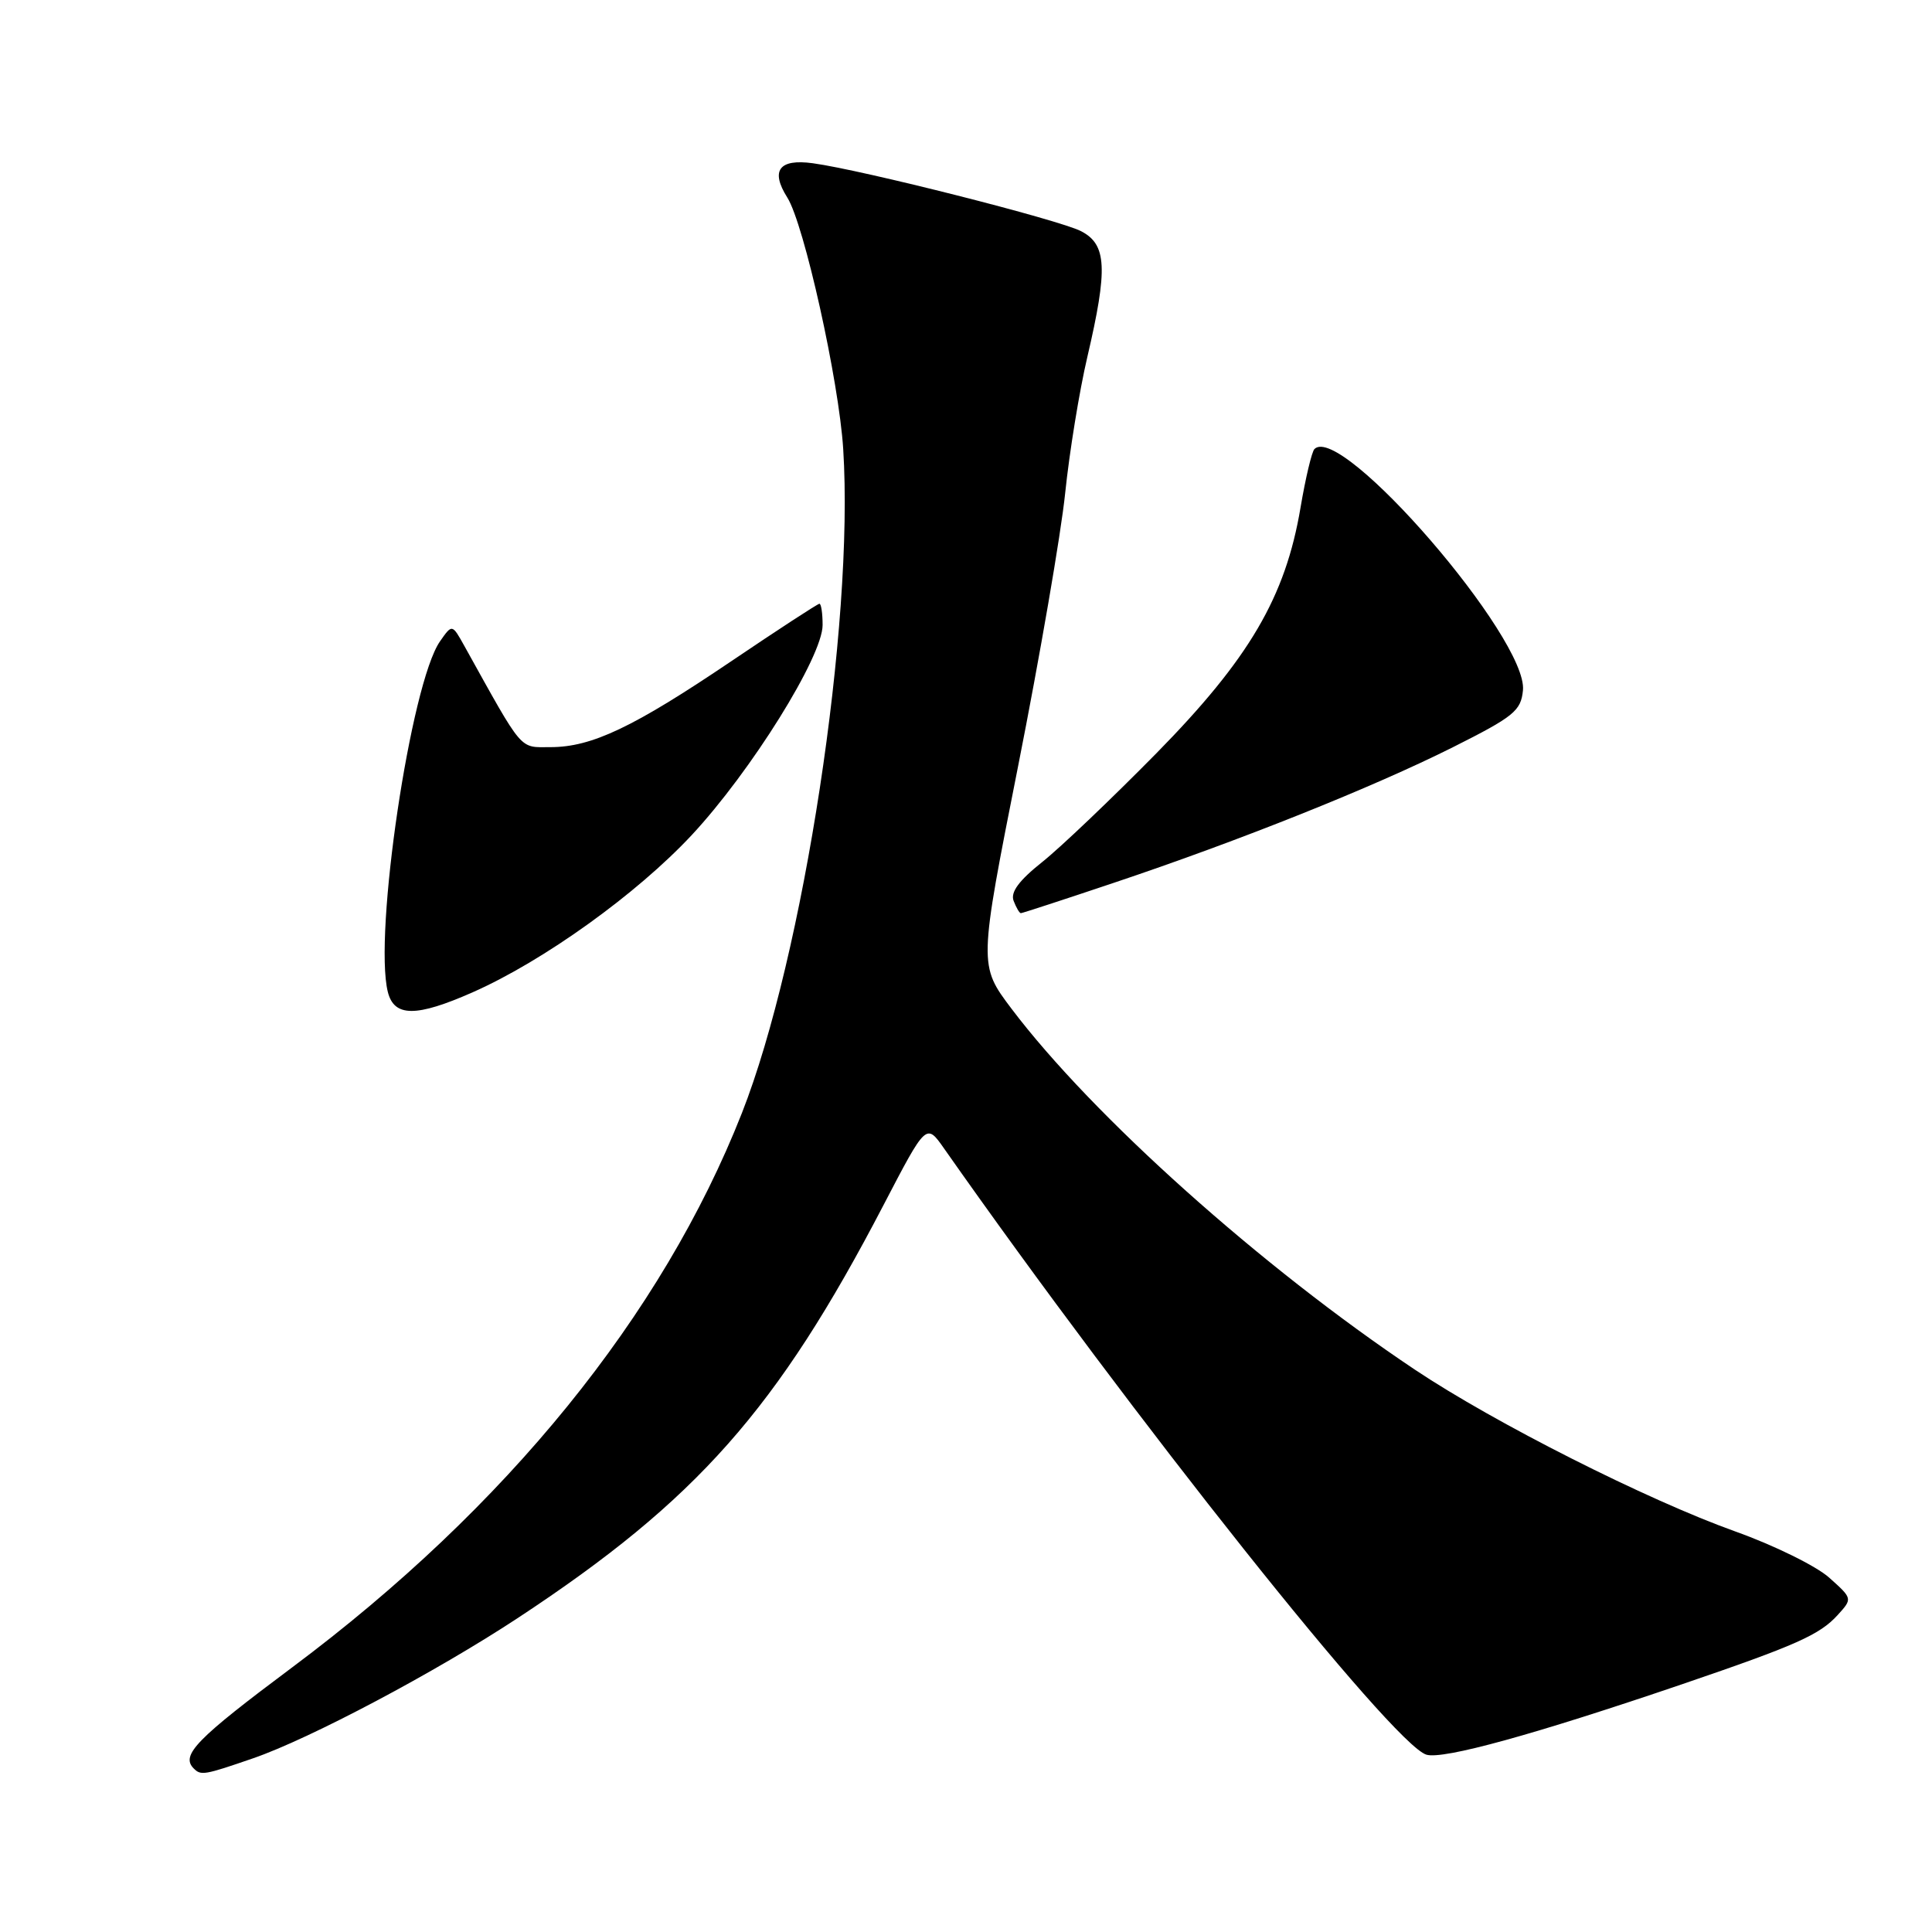 <?xml version="1.0" encoding="UTF-8" standalone="no"?>
<!DOCTYPE svg PUBLIC "-//W3C//DTD SVG 1.1//EN" "http://www.w3.org/Graphics/SVG/1.1/DTD/svg11.dtd" >
<svg xmlns="http://www.w3.org/2000/svg" xmlns:xlink="http://www.w3.org/1999/xlink" version="1.1" viewBox="0 0 256 256">
 <g >
 <path fill="currentColor"
d=" M 33.52 232.99 C 41.05 230.40 57.75 221.55 68.65 214.37 C 92.35 198.76 102.96 186.78 117.08 159.66 C 122.73 148.81 122.73 148.81 125.08 152.16 C 150.16 187.90 184.50 231.07 188.99 232.50 C 191.17 233.19 203.34 229.83 223.00 223.13 C 237.97 218.02 241.13 216.62 243.51 213.99 C 245.48 211.82 245.48 211.82 242.37 209.04 C 240.66 207.51 235.05 204.75 229.92 202.92 C 218.24 198.74 198.02 188.53 187.50 181.50 C 167.16 167.91 144.75 147.85 134.03 133.66 C 129.68 127.89 129.68 127.89 134.90 101.54 C 137.77 87.06 140.58 70.77 141.14 65.35 C 141.70 59.93 143.02 51.80 144.08 47.29 C 146.82 35.56 146.66 32.39 143.24 30.63 C 140.35 29.13 114.25 22.52 107.70 21.63 C 103.23 21.02 102.06 22.59 104.32 26.17 C 106.55 29.70 111.16 50.46 111.73 59.50 C 113.20 82.71 106.48 126.71 98.30 147.50 C 87.75 174.29 67.11 199.73 38.75 220.91 C 26.00 230.43 23.91 232.57 25.67 234.33 C 26.62 235.29 27.06 235.22 33.52 232.99 Z  M 62.64 131.48 C 72.02 127.33 84.36 118.47 91.65 110.66 C 99.52 102.21 109.00 87.00 109.00 82.82 C 109.00 81.27 108.81 80.00 108.58 80.00 C 108.35 80.00 103.09 83.43 96.89 87.62 C 83.92 96.38 78.41 99.00 72.94 99.00 C 68.75 99.00 69.44 99.82 61.53 85.59 C 59.91 82.68 59.91 82.68 58.31 84.97 C 54.43 90.50 49.48 123.80 51.39 131.44 C 52.23 134.78 55.15 134.79 62.64 131.48 Z  M 147.55 116.99 C 164.24 111.40 181.90 104.33 192.50 99.02 C 200.60 94.95 201.53 94.20 201.80 91.47 C 202.47 84.64 177.70 55.97 174.17 59.50 C 173.82 59.85 172.99 63.34 172.33 67.24 C 170.33 79.12 165.54 87.28 153.22 99.82 C 147.32 105.81 140.52 112.30 138.09 114.23 C 135.01 116.68 133.87 118.23 134.31 119.37 C 134.66 120.27 135.08 121.00 135.27 121.00 C 135.45 121.00 140.97 119.20 147.55 116.99 Z "/>
</g>
</svg>